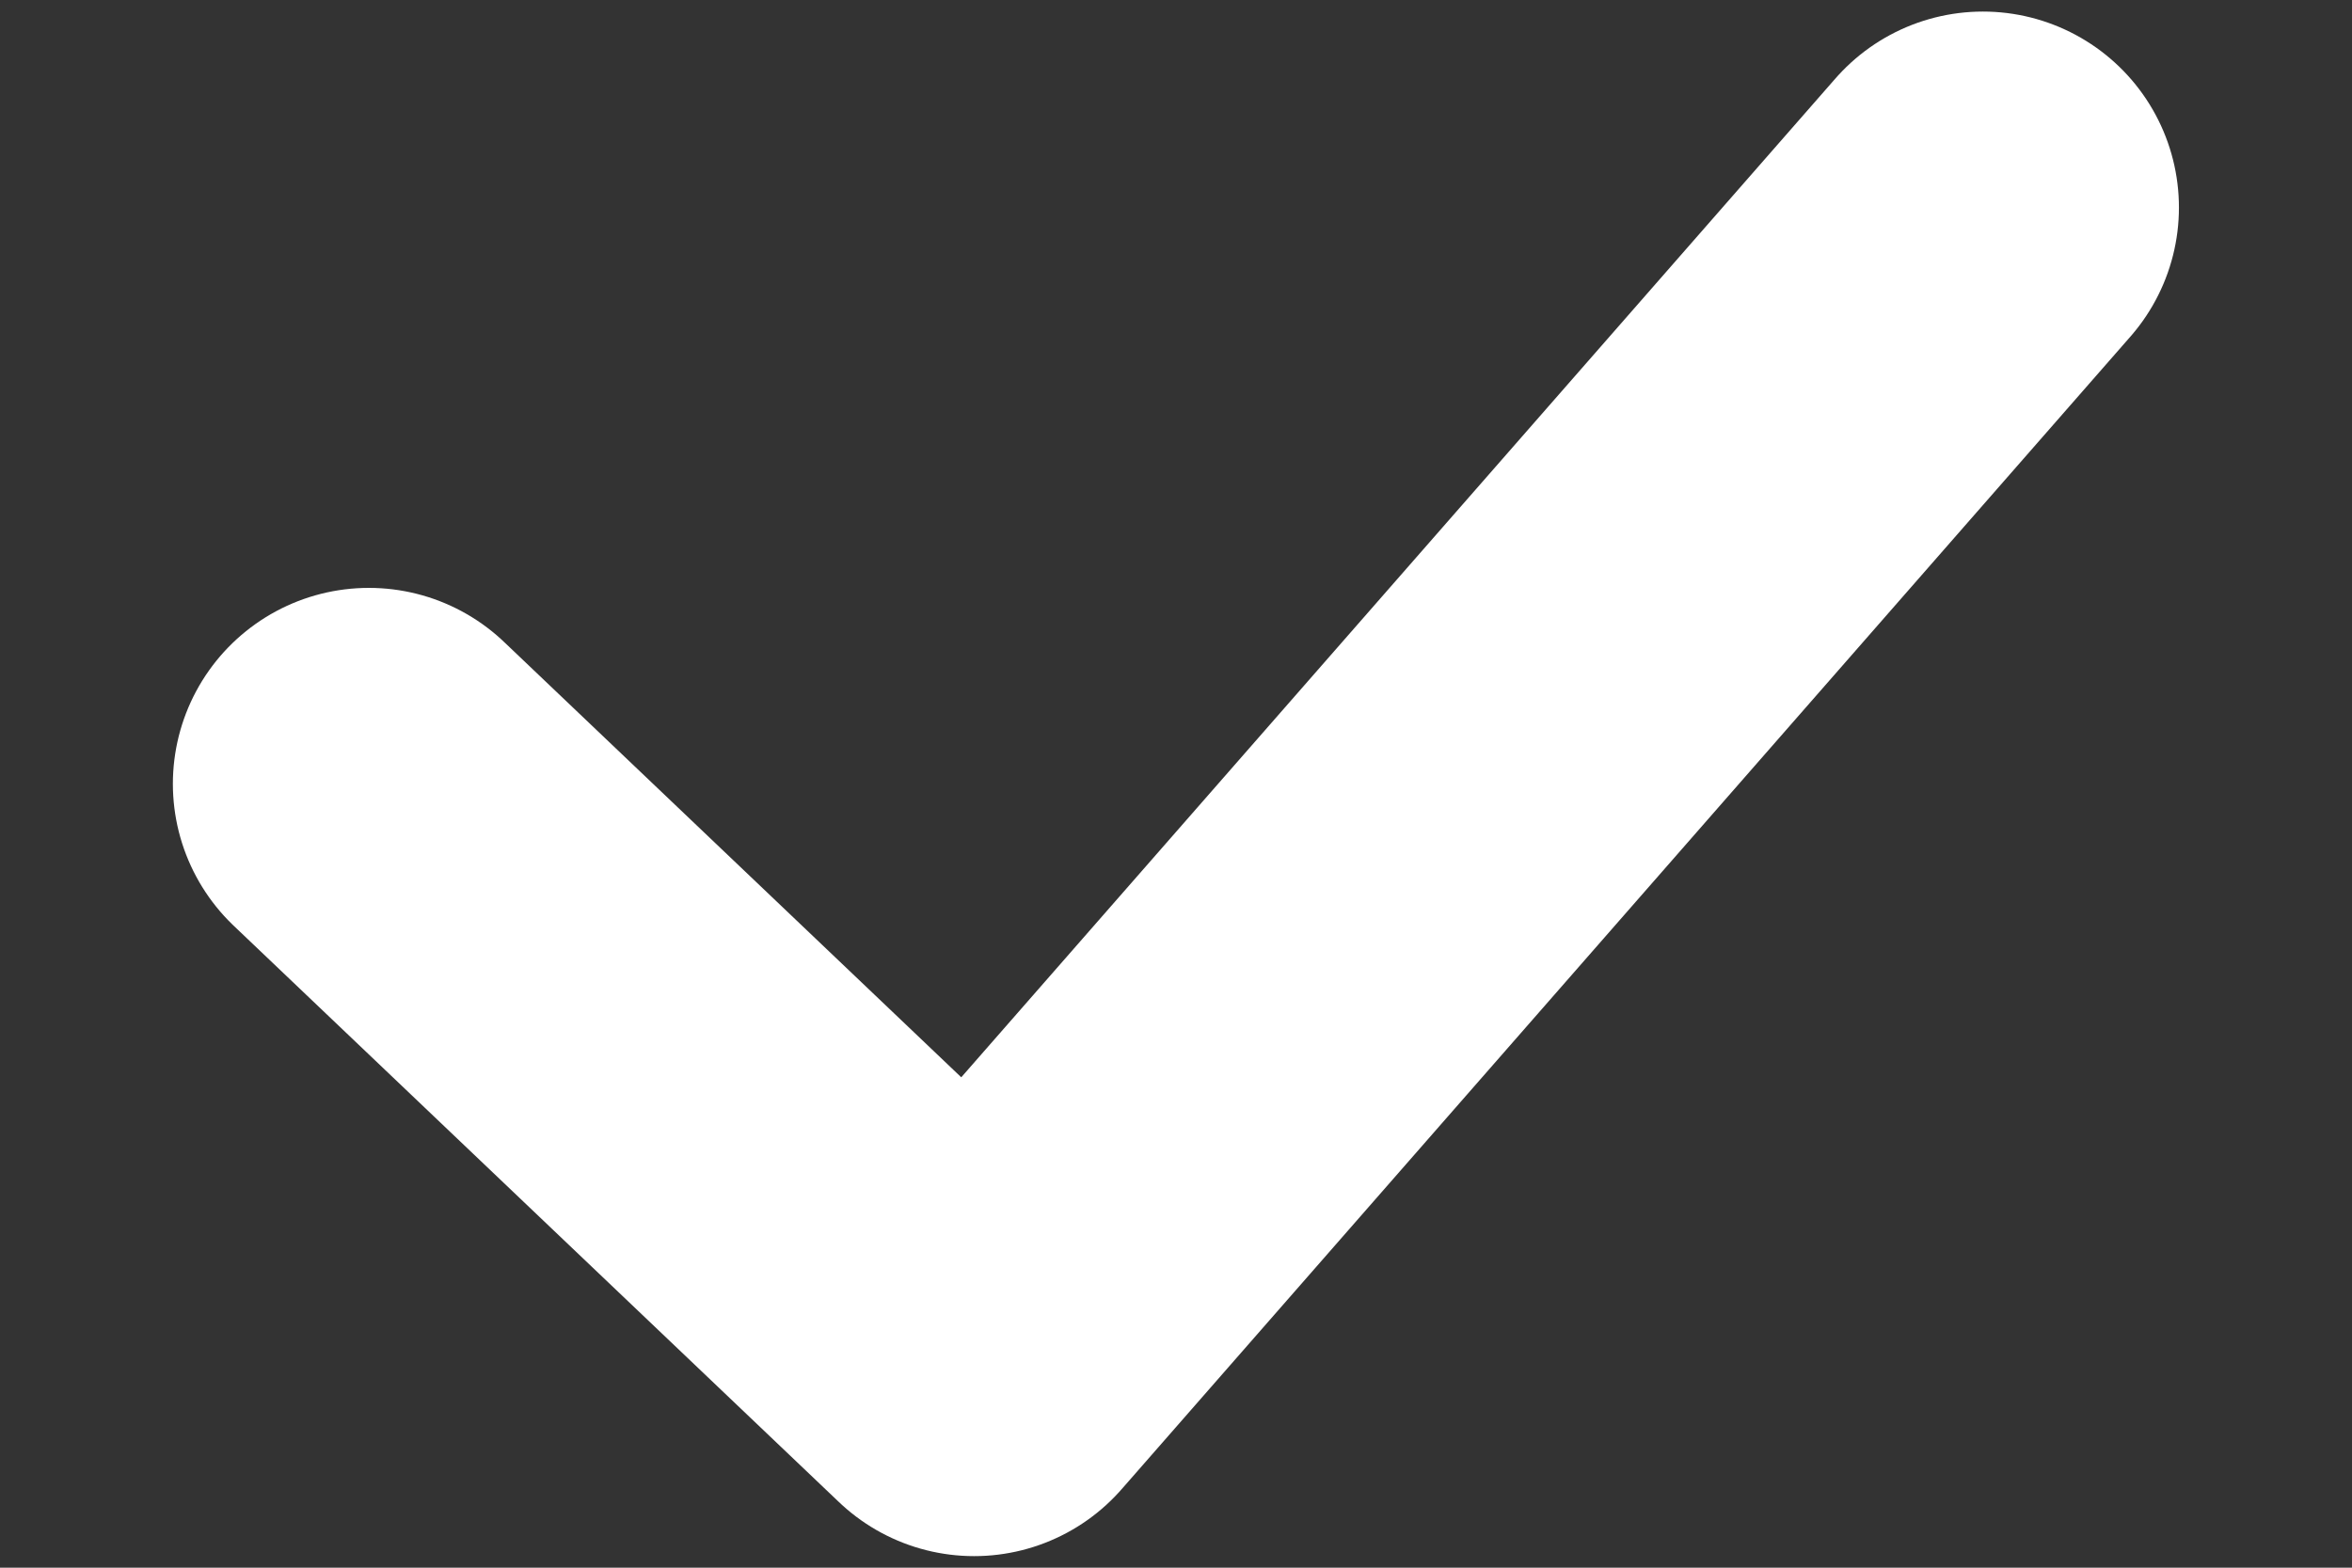 <svg width="12" height="8" viewBox="0 0 12 8" fill="none" xmlns="http://www.w3.org/2000/svg">
<rect x="0" y="0" width="12" height="8" fill="#333333" stroke="none"/>
<path d="M1.882 4L4.97 6.941L10.117 1.059" stroke="white" stroke-width="2" stroke-linecap="round" stroke-linejoin="round"/>
</svg>

